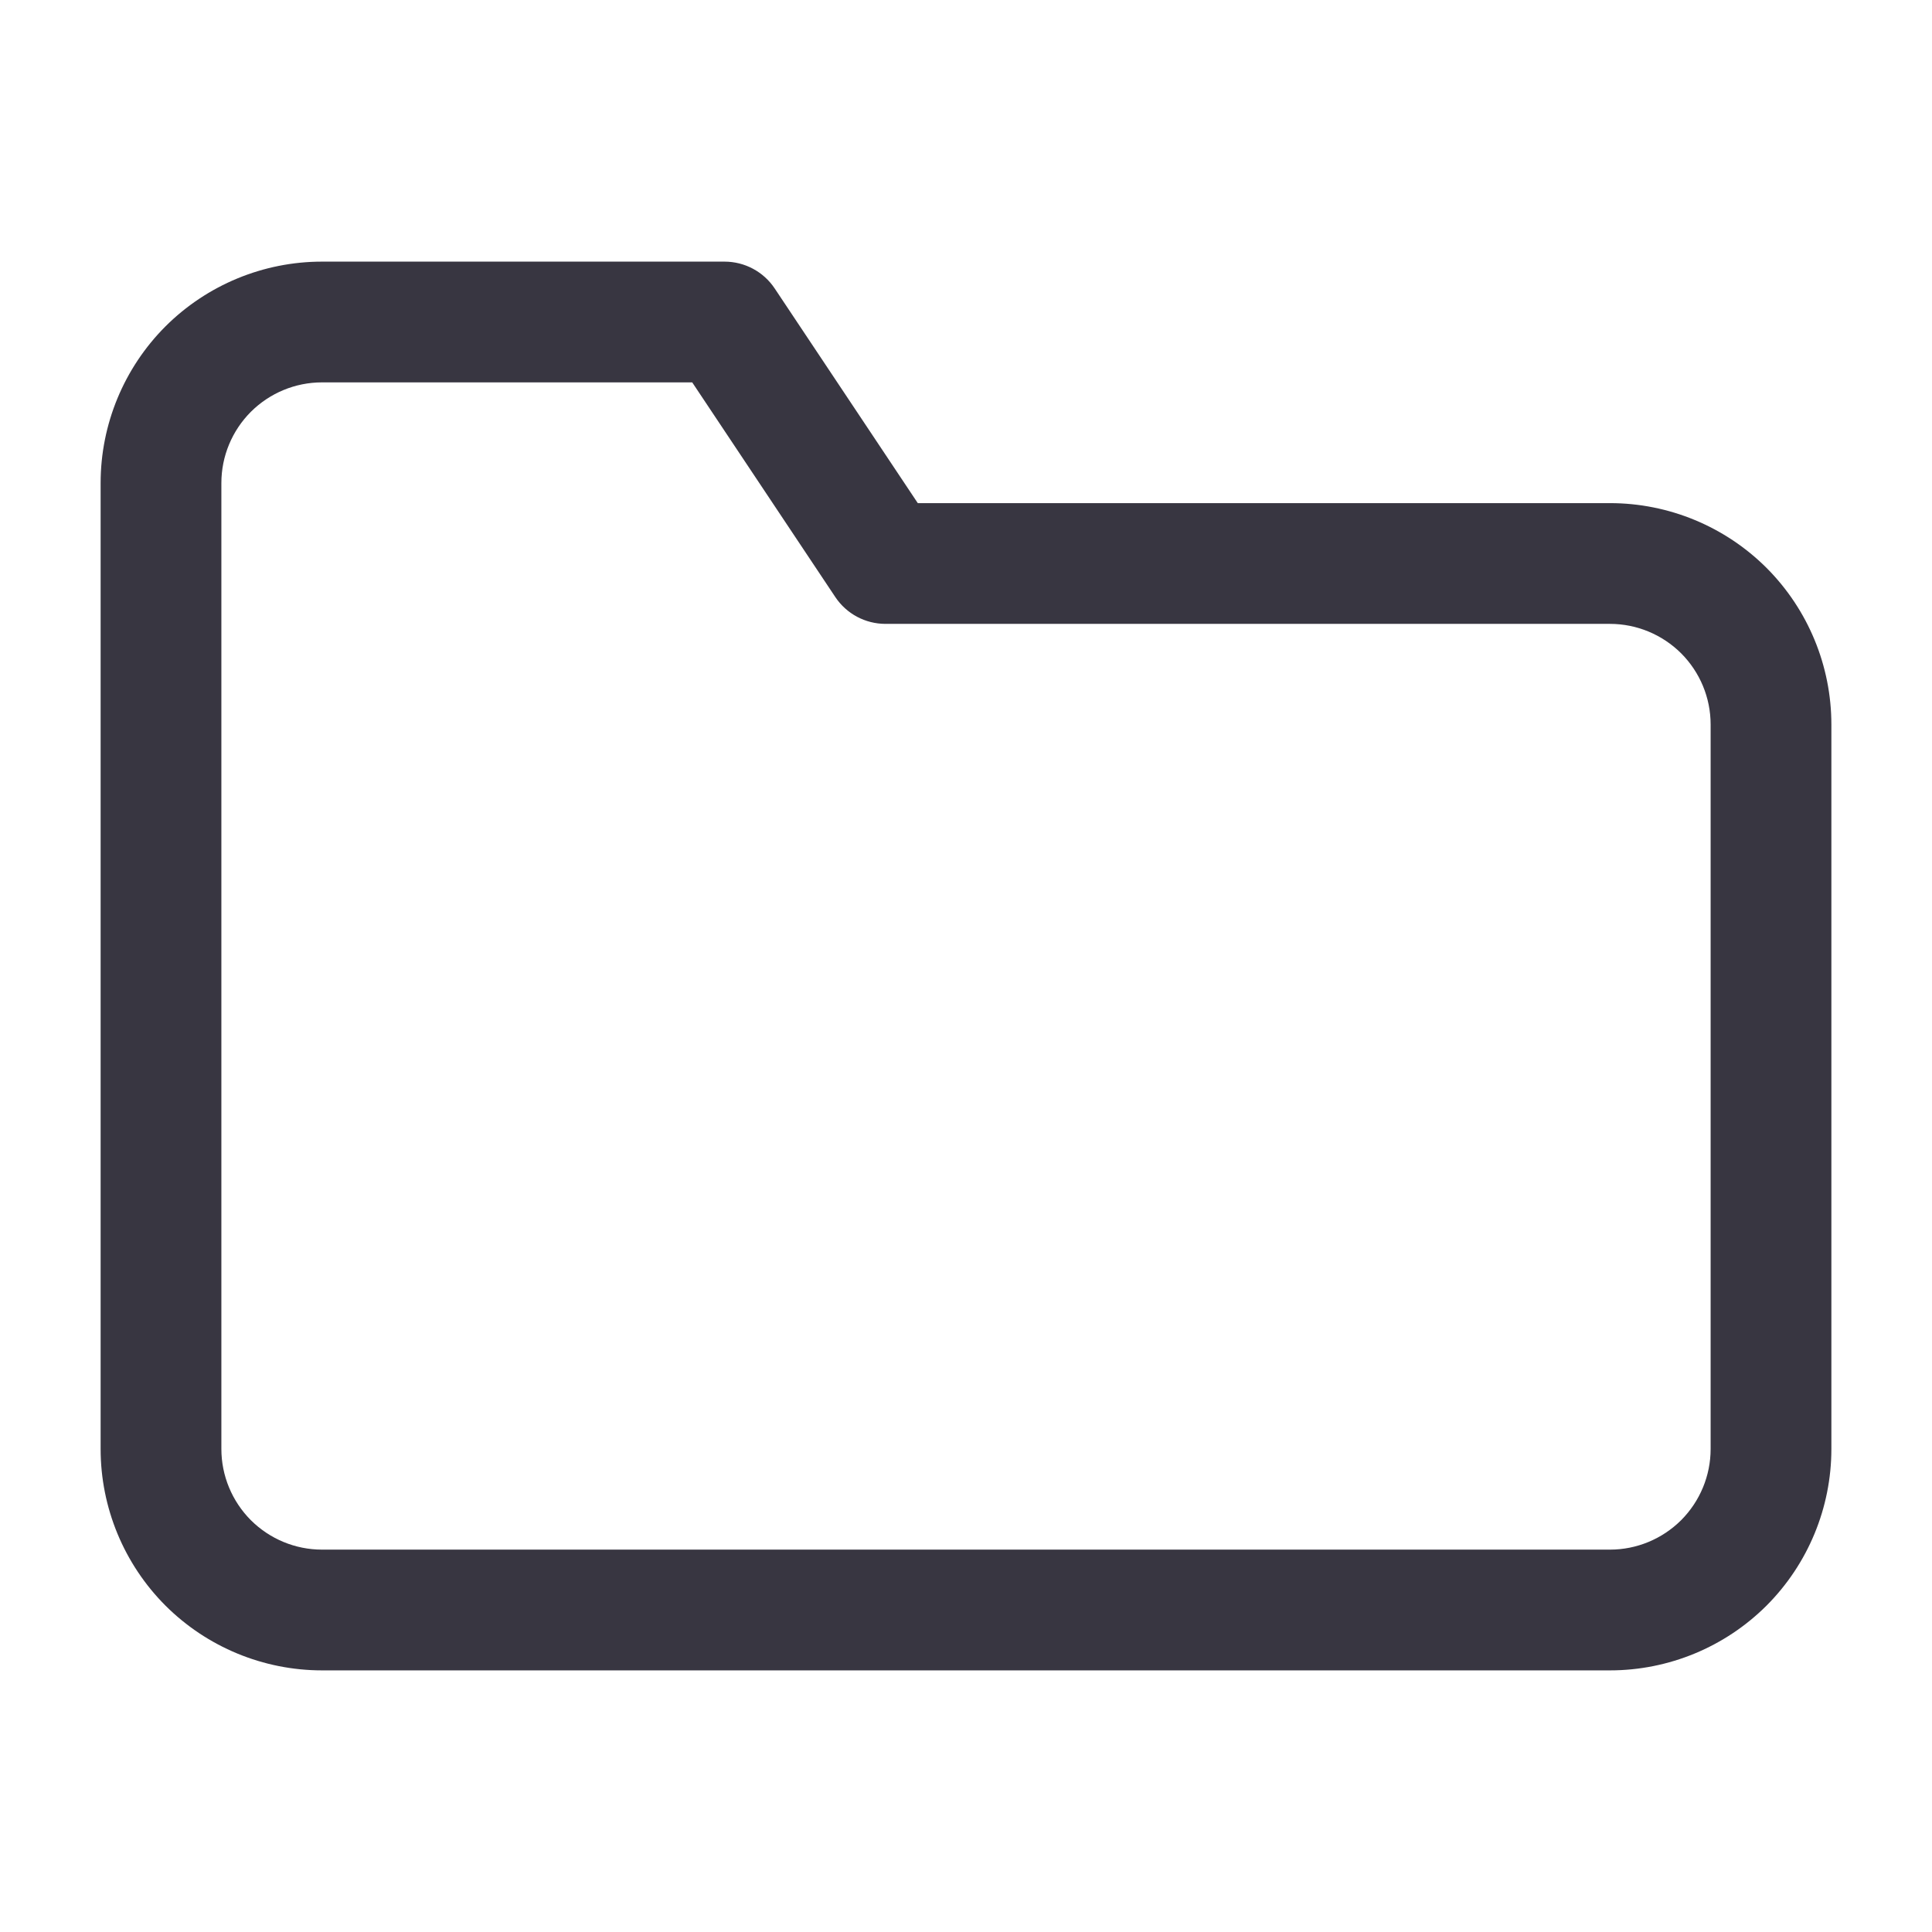 <svg width="24" height="24" viewBox="0 0 24 24" fill="none" xmlns="http://www.w3.org/2000/svg">
<path fill-rule="evenodd" clip-rule="evenodd" d="M4 4.75C3.668 4.75 3.351 4.882 3.116 5.116C2.882 5.351 2.75 5.668 2.75 6V18C2.75 18.331 2.882 18.649 3.116 18.884C3.351 19.118 3.668 19.25 4 19.25H20C20.331 19.25 20.649 19.118 20.884 18.884C21.118 18.649 21.25 18.331 21.25 18V9C21.25 8.668 21.118 8.351 20.884 8.116C20.649 7.882 20.331 7.75 20 7.75H11C10.749 7.75 10.515 7.625 10.376 7.416L8.599 4.75H4ZM2.055 4.055C2.571 3.54 3.271 3.25 4 3.25H9C9.251 3.25 9.485 3.375 9.624 3.584L11.401 6.25H20C20.729 6.25 21.429 6.54 21.945 7.055C22.46 7.571 22.75 8.271 22.75 9V18C22.75 18.729 22.46 19.429 21.945 19.945C21.429 20.46 20.729 20.75 20 20.75H4C3.271 20.75 2.571 20.46 2.055 19.945C1.54 19.429 1.25 18.729 1.25 18V6C1.25 5.271 1.54 4.571 2.055 4.055Z" fill="#383641"/>
</svg>
